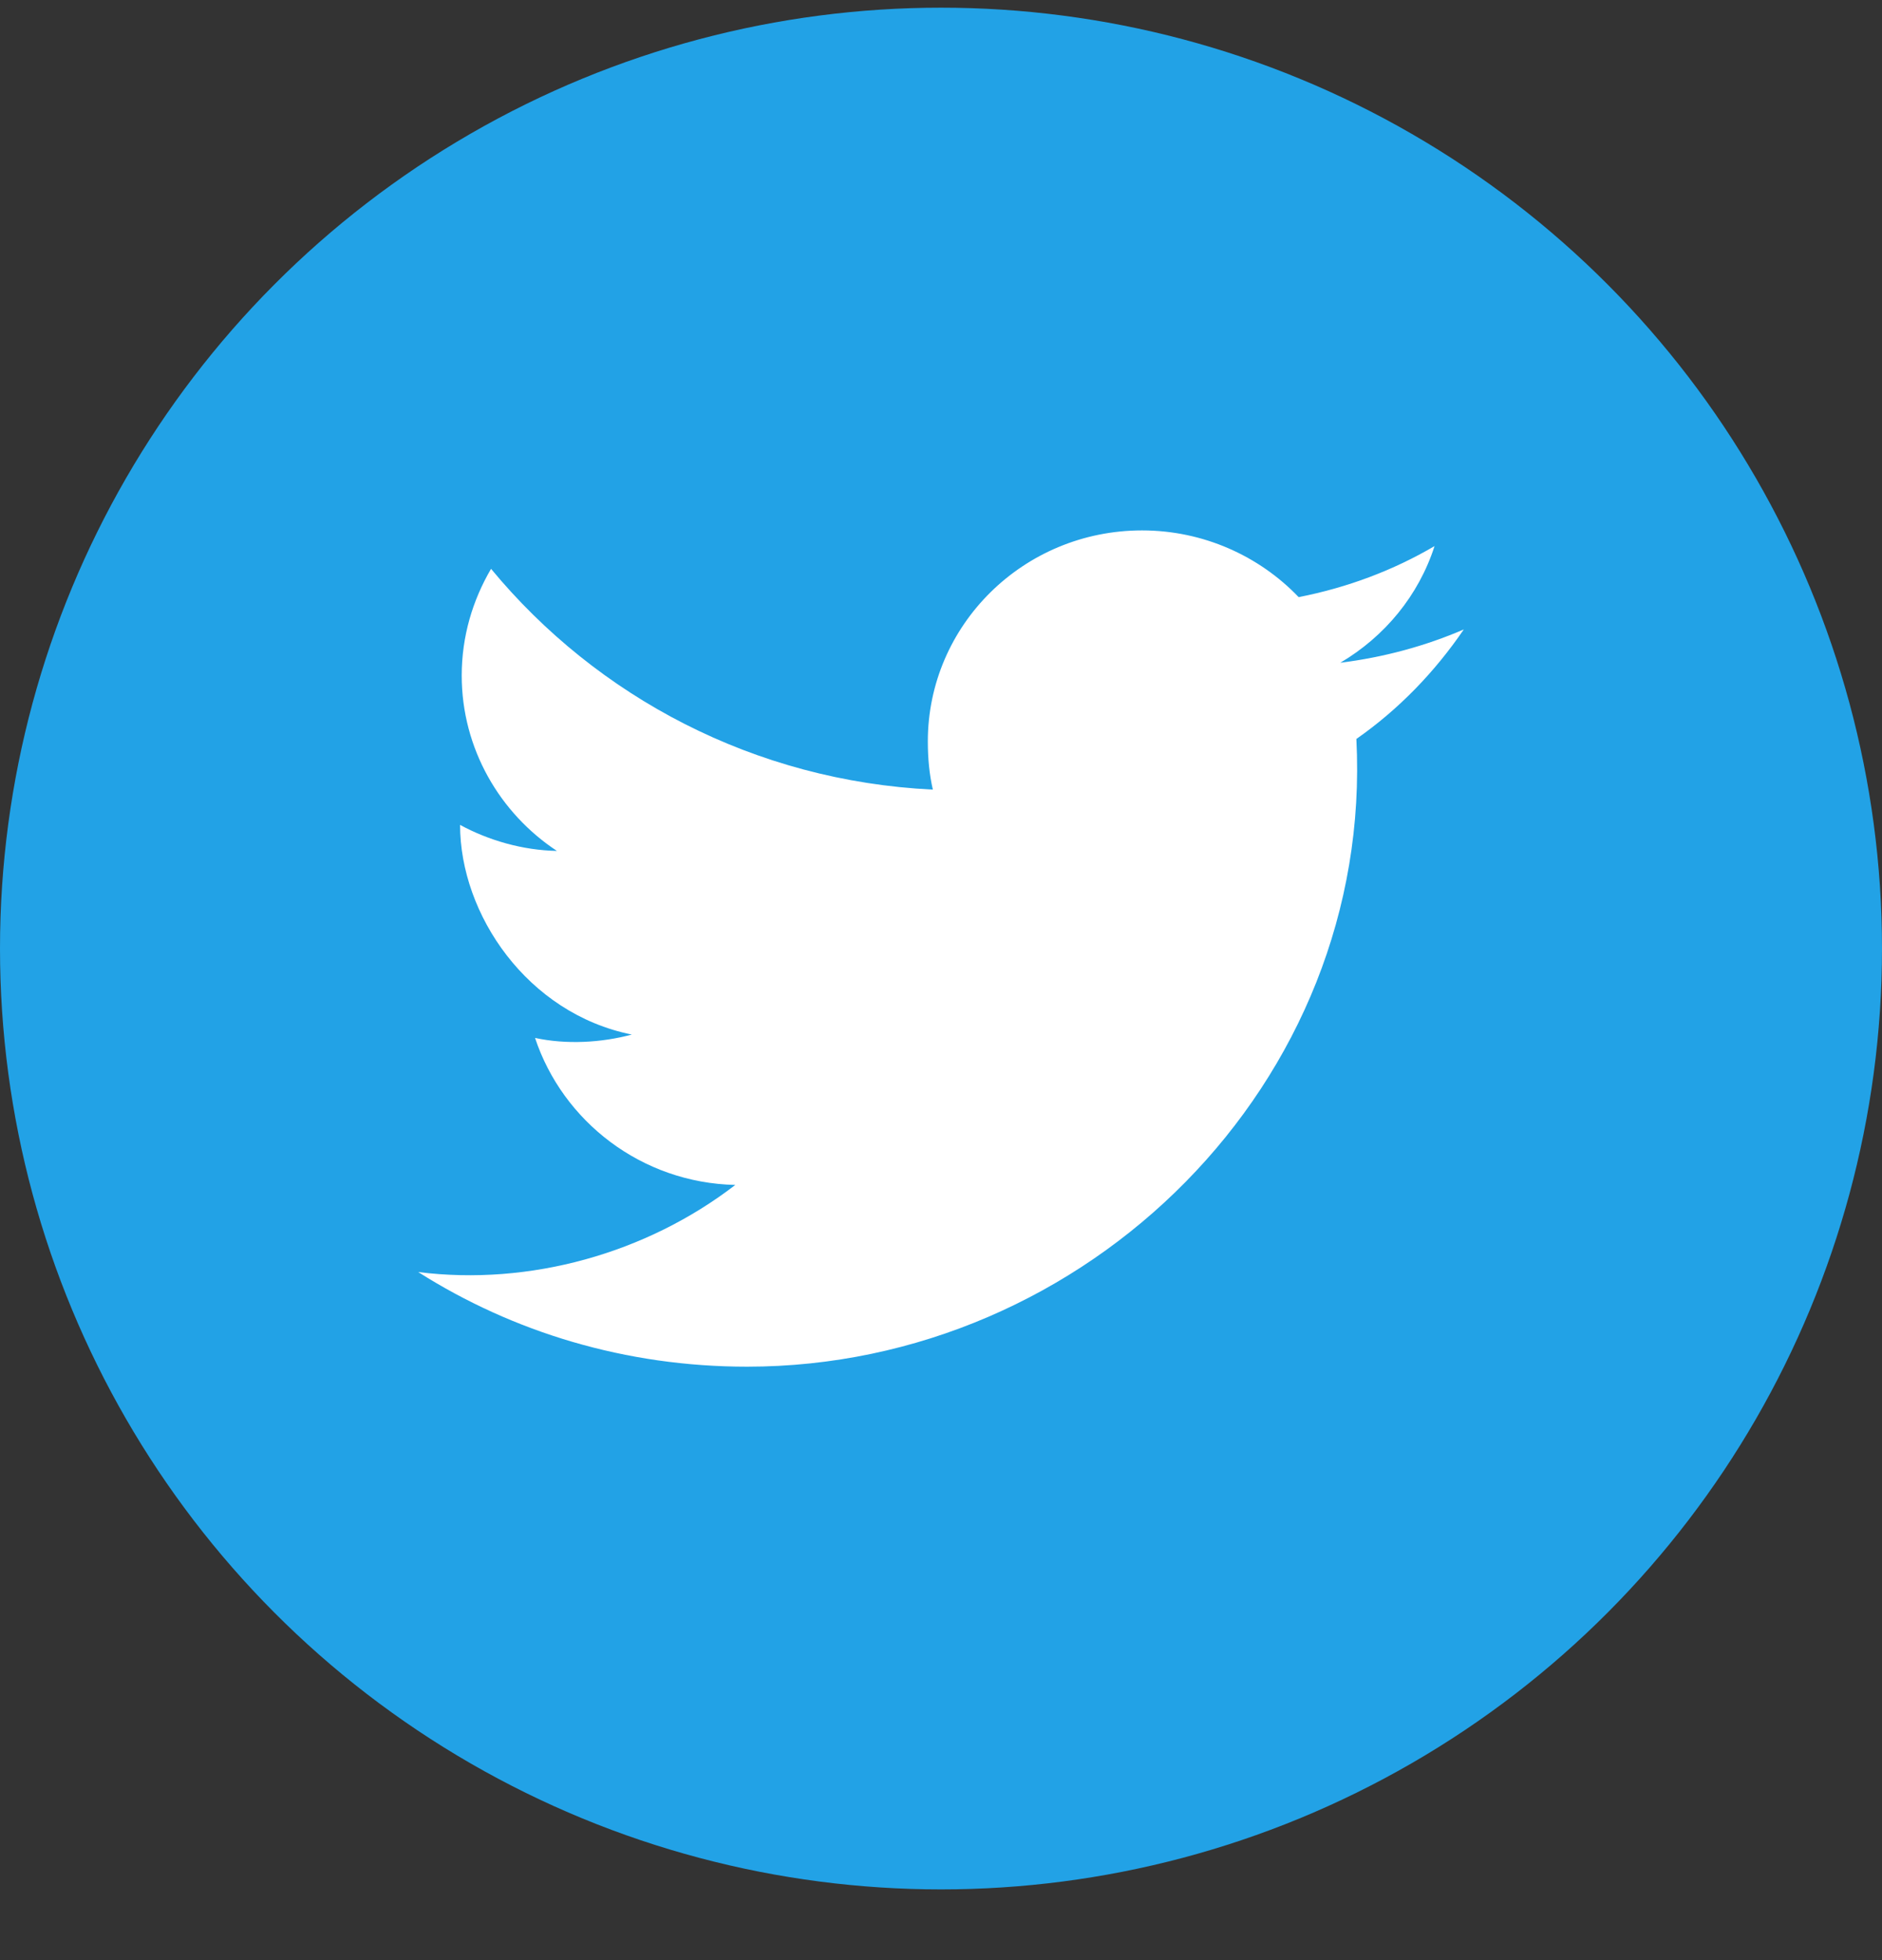 <svg width="24" height="25" viewBox="0 0 24 25" fill="none" xmlns="http://www.w3.org/2000/svg">
<rect x="0" y="0" width="24" height="25" fill="#333333" stroke="none"/>
<circle cx="12" cy="12.098" r="12" fill="#22A2E6"/>
<path d="M18.667 8.028C18.171 8.242 17.642 8.384 17.092 8.453C17.658 8.119 18.091 7.596 18.294 6.965C17.766 7.275 17.183 7.494 16.561 7.616C16.059 7.091 15.344 6.765 14.564 6.765C13.051 6.765 11.832 7.974 11.832 9.457C11.832 9.67 11.851 9.875 11.896 10.071C9.623 9.961 7.613 8.889 6.262 7.255C6.026 7.658 5.888 8.119 5.888 8.616C5.888 9.548 6.375 10.374 7.102 10.853C6.663 10.844 6.232 10.719 5.867 10.521C5.867 11.661 6.724 12.927 8.057 13.195C7.667 13.3 7.219 13.324 6.823 13.238C7.177 14.304 8.182 15.087 9.377 15.113C8.243 15.986 6.756 16.403 5.333 16.224C6.544 16.992 7.979 17.431 9.527 17.431C13.857 17.431 17.521 13.814 17.297 9.425C17.839 9.046 18.295 8.572 18.667 8.028Z" fill="white"/>
</svg>
